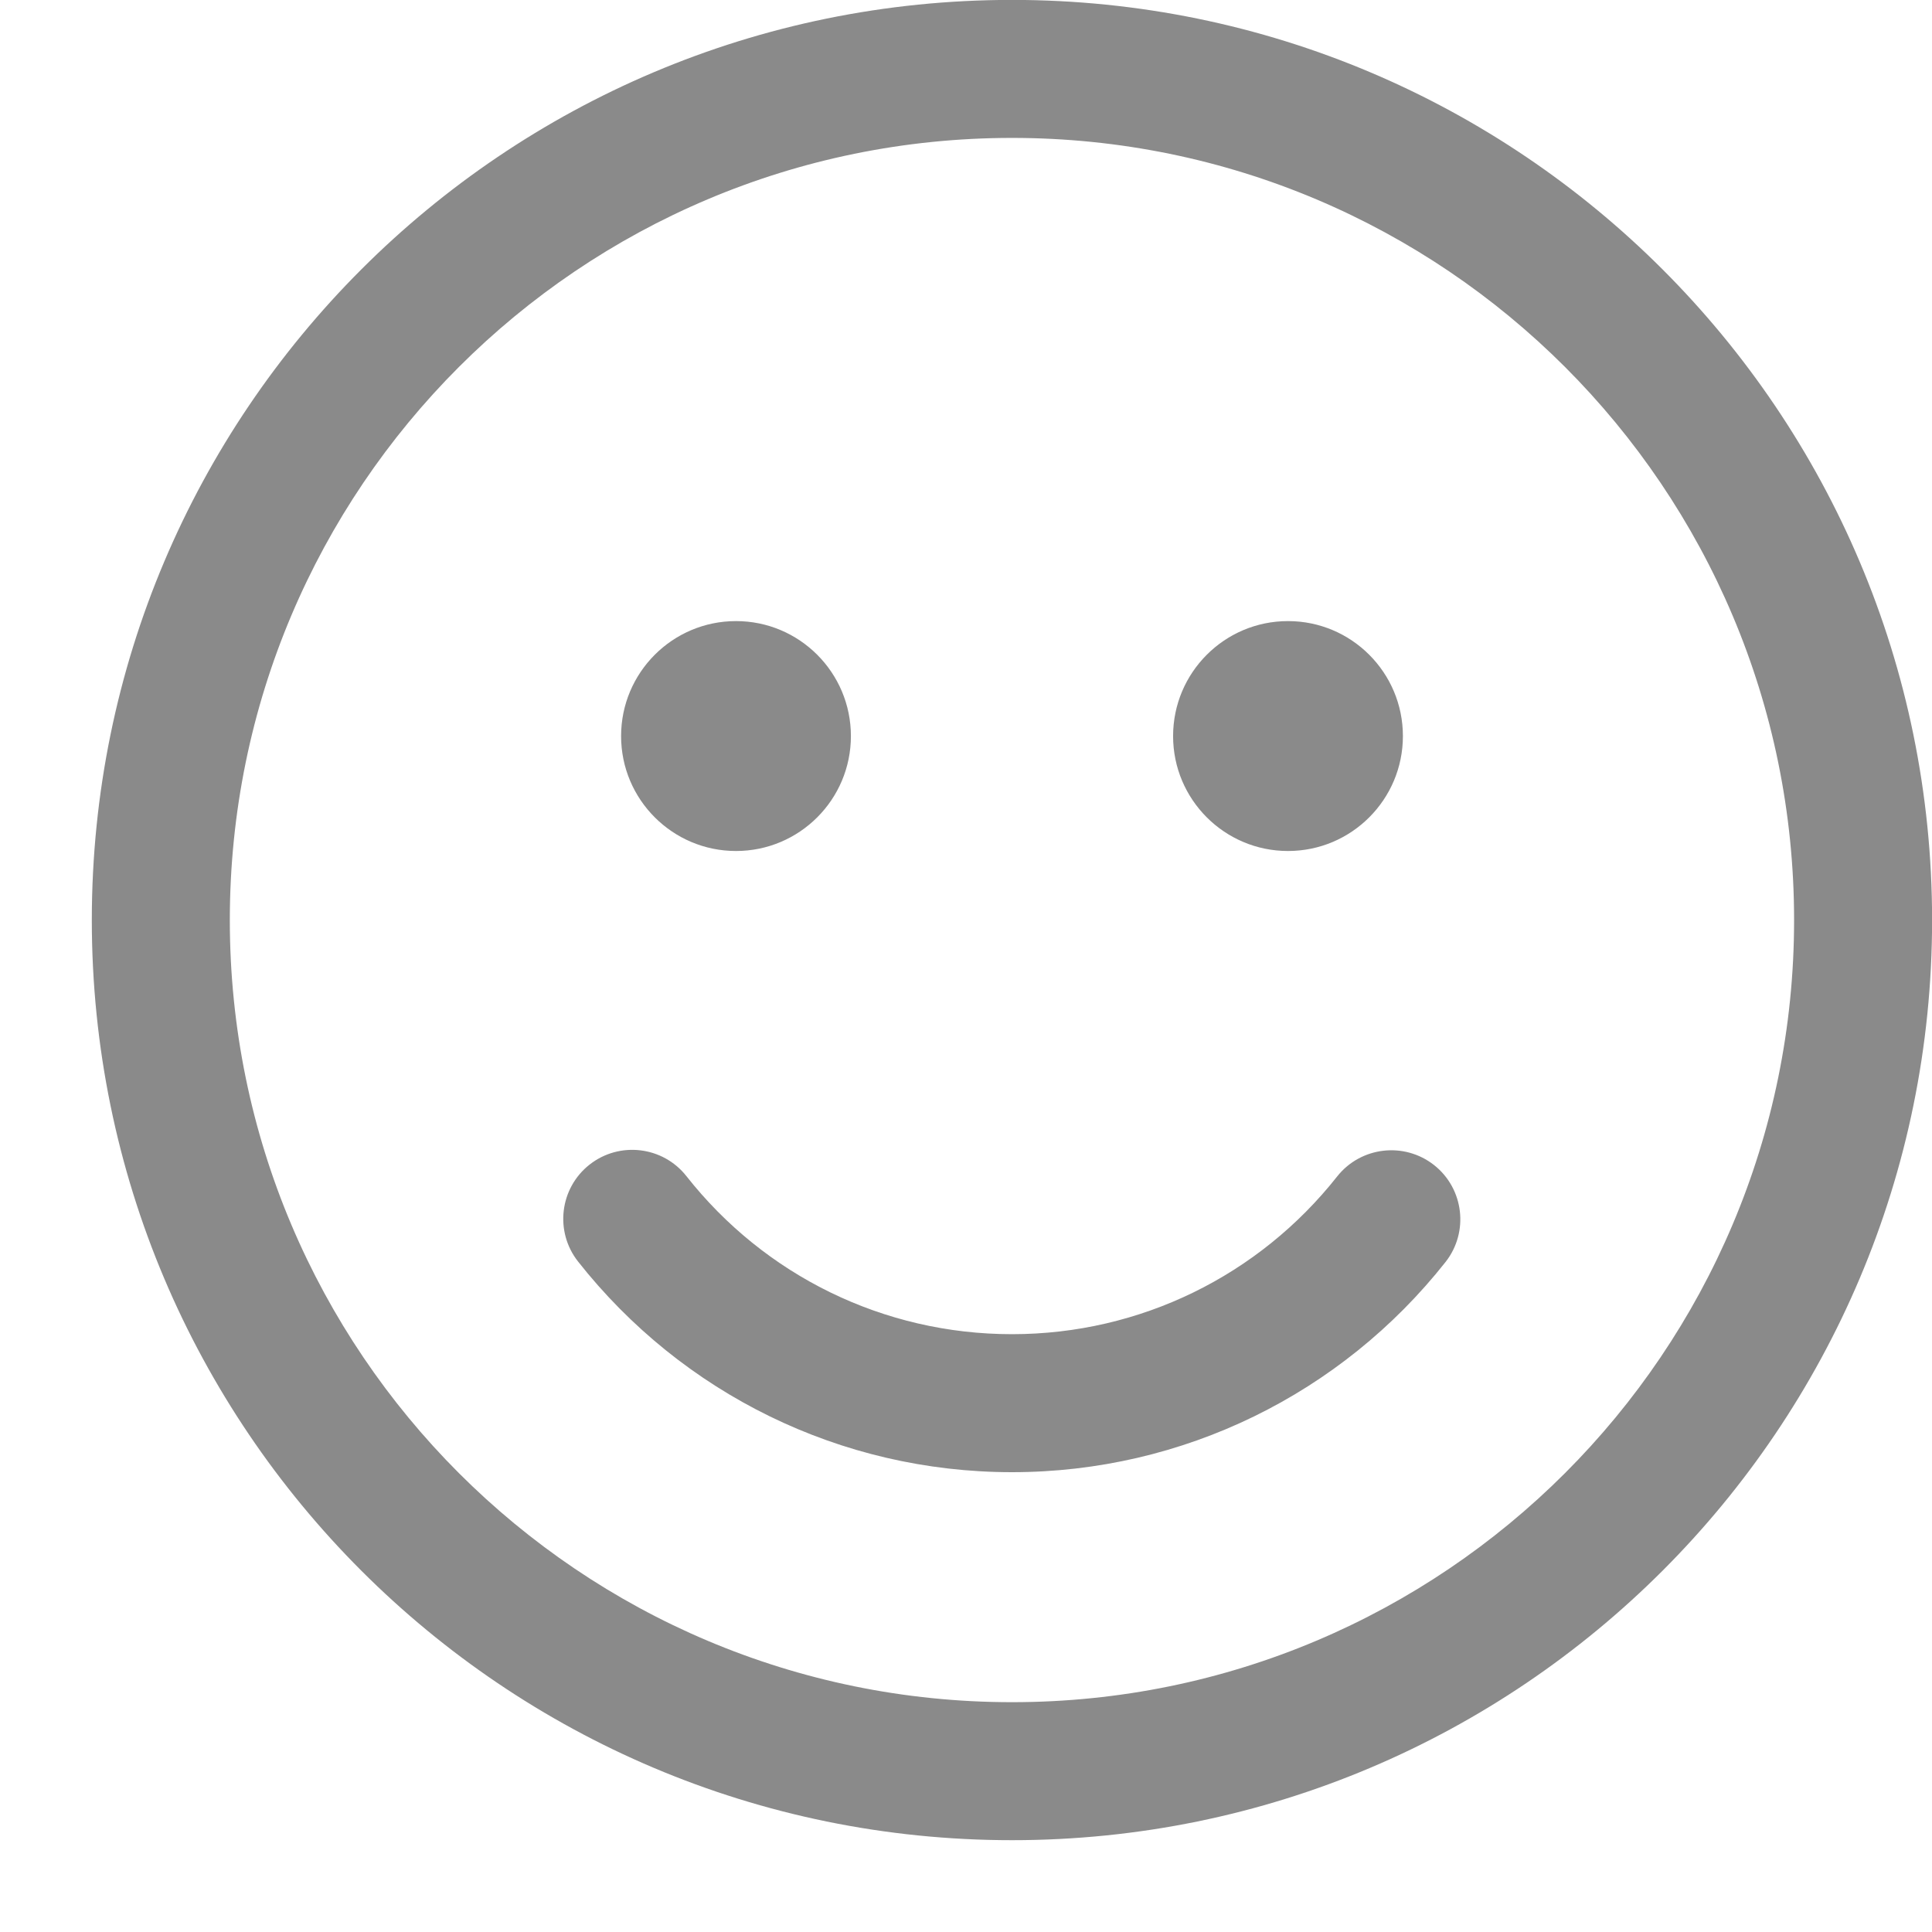 <svg width="21" height="21" viewBox="0 0 21 21" fill="none" xmlns="http://www.w3.org/2000/svg">
<path d="M11 -0.001C16.523 -0.001 21.001 4.477 21.001 10.001C21.001 15.524 16.523 20.002 11 20.002C5.476 20.002 0.998 15.524 0.998 10.001C0.998 4.477 5.476 -0.001 11 -0.001ZM11 1.499C6.304 1.499 2.498 5.305 2.498 10.001C2.498 14.696 6.304 18.502 11 18.502C15.695 18.502 19.501 14.696 19.501 10.001C19.501 5.305 15.695 1.499 11 1.499ZM7.461 12.784C8.31 13.862 9.601 14.502 11 14.502C12.396 14.502 13.685 13.863 14.534 12.788C14.791 12.463 15.263 12.408 15.588 12.664C15.913 12.921 15.968 13.393 15.712 13.718C14.581 15.149 12.86 16.002 11 16.002C9.137 16.002 7.414 15.147 6.283 13.712C6.027 13.387 6.083 12.915 6.408 12.659C6.733 12.403 7.205 12.459 7.461 12.784ZM8 6.751C8.69 6.751 9.249 7.311 9.249 8.001C9.249 8.69 8.69 9.25 8 9.25C7.31 9.25 6.751 8.69 6.751 8.001C6.751 7.311 7.31 6.751 8 6.751ZM14 6.751C14.69 6.751 15.249 7.311 15.249 8.001C15.249 8.69 14.69 9.25 14 9.25C13.31 9.25 12.751 8.69 12.751 8.001C12.751 7.311 13.31 6.751 14 6.751Z" fill="#8A8A8A"/>
</svg>
